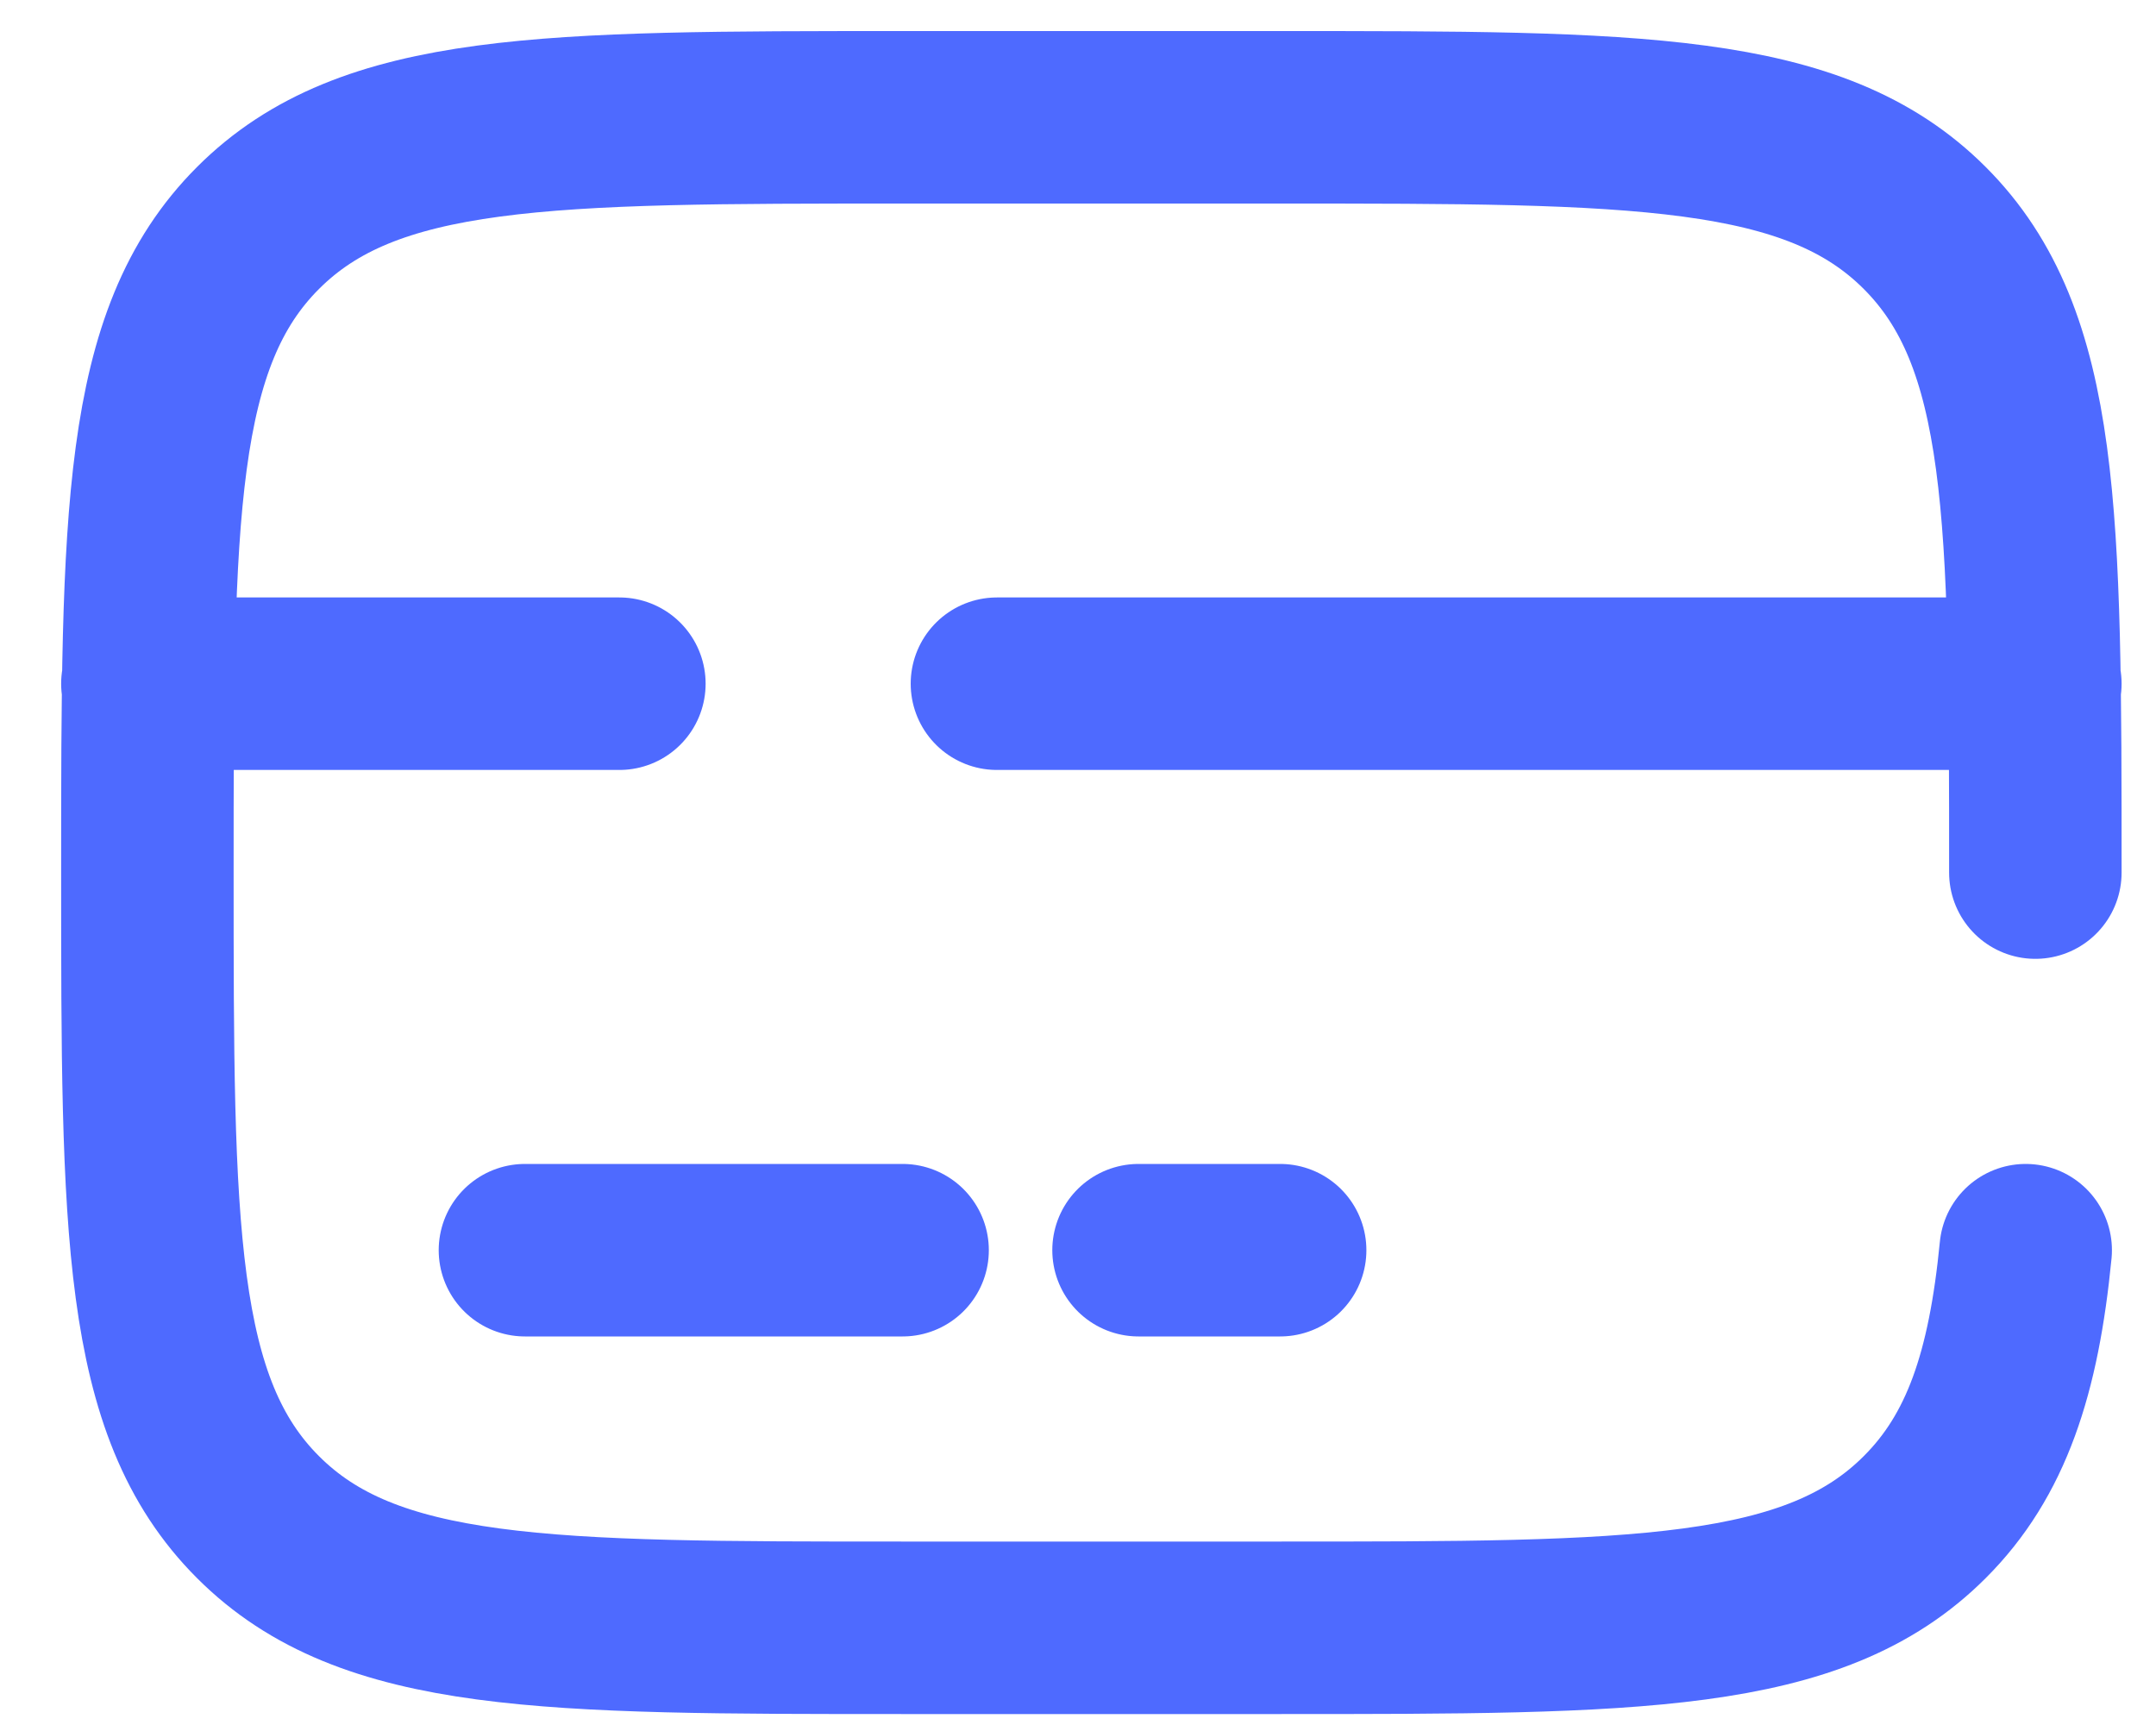 <svg width="25" height="20" viewBox="0 0 25 20" fill="none" xmlns="http://www.w3.org/2000/svg">
<path d="M23.601 10.117C23.601 5.989 23.601 3.925 22.318 2.643C21.036 1.36 18.972 1.36 14.844 1.36H10.466C6.338 1.36 4.274 1.36 2.992 2.643C1.709 3.925 1.709 5.989 1.709 10.117C1.709 14.244 1.709 16.309 2.992 17.59C4.274 18.873 6.338 18.873 10.466 18.873H14.844C18.972 18.873 21.036 18.873 22.318 17.59C23.034 16.876 23.35 15.918 23.489 14.495M10.466 14.495H6.087M14.844 14.495H13.202M1.709 7.927H7.182M23.601 7.927H11.56" stroke="#4E6AFF" stroke-width="2" stroke-linecap="round"/>
</svg>

